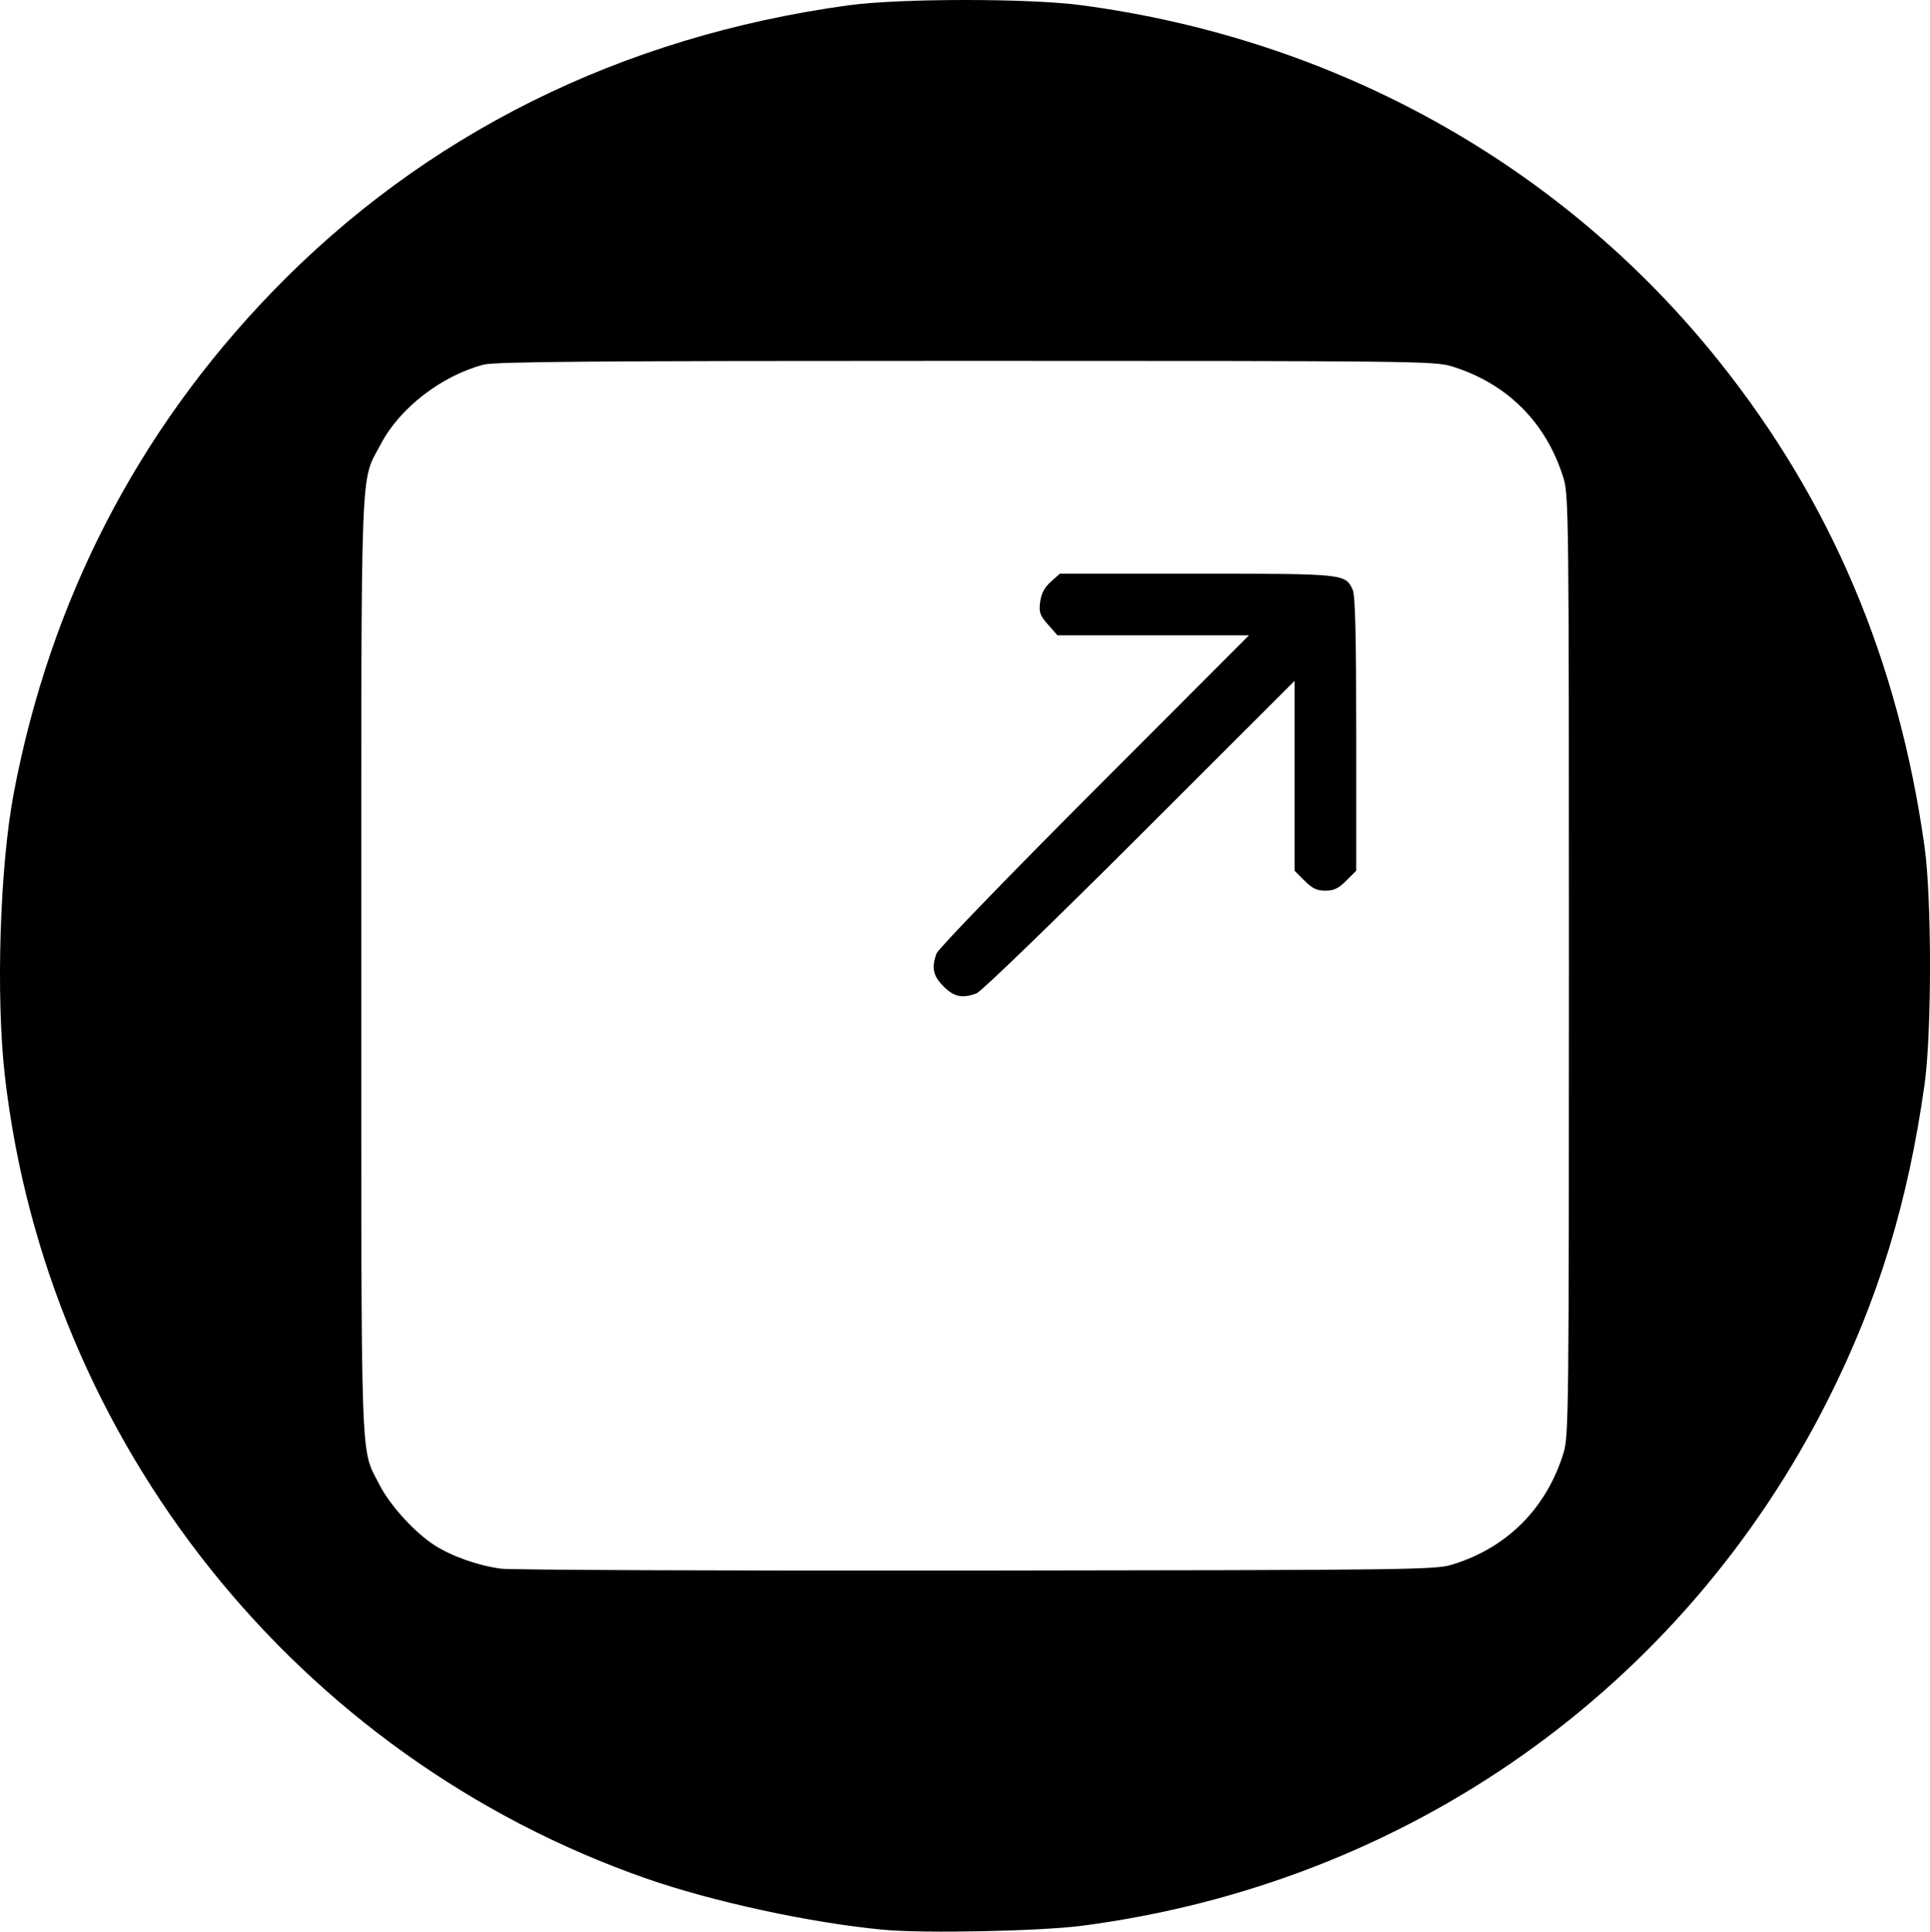 <?xml version="1.0" encoding="UTF-8" standalone="no"?>
<!-- Created with Inkscape (http://www.inkscape.org/) -->

<svg
   version="1.1"
   id="svg1"
   width="657.628"
   height="658.028"
   viewBox="0 0 657.628 658.028"
   sodipodi:docname="junguitu_dronda_maitane_RPMI_02_TareaEvaluativa_imagen_tamaño.svg"
   inkscape:version="1.3 (0e150ed6c4, 2023-07-21)"
   xmlns:inkscape="http://www.inkscape.org/namespaces/inkscape"
   xmlns:sodipodi="http://sodipodi.sourceforge.net/DTD/sodipodi-0.dtd"
   xmlns="http://www.w3.org/2000/svg"
   xmlns:svg="http://www.w3.org/2000/svg">
  <defs
     id="defs1" />
  <sodipodi:namedview
     id="namedview1"
     pagecolor="#ffffff"
     bordercolor="#000000"
     borderopacity="0.25"
     inkscape:showpageshadow="2"
     inkscape:pageopacity="0.0"
     inkscape:pagecheckerboard="0"
     inkscape:deskcolor="#d1d1d1"
     showgrid="false"
     inkscape:zoom="0.4497063"
     inkscape:cx="4.4473471"
     inkscape:cy="252.38695"
     inkscape:window-width="2400"
     inkscape:window-height="1271"
     inkscape:window-x="2391"
     inkscape:window-y="-9"
     inkscape:window-maximized="1"
     inkscape:current-layer="g1" />
  <g
     inkscape:groupmode="layer"
     inkscape:label="Image"
     id="g1"
     transform="translate(-91.566,-72.332)">
    <path
       style="fill:#000000"
       d="M 392.671,729.729 C 367.855,727.408 334.514,720.207 311.718,712.244 192.959,670.762 107.504,563.805 93.216,438.763 c -3.085,-26.995 -1.71,-71.069 2.994,-96 12.394,-65.681 42.089,-123.361 87.961,-170.852 51.975,-53.811 118.946,-87.133 196.5,-97.771 17.406,-2.388 61.393,-2.416 79.216,-0.051 86.952,11.537 163.985,54.489 217.321,121.174 38.251,47.825 61.215,102.02 70.127,165.5 2.479,17.662 2.479,63.338 0,81 -5.631,40.109 -15.766,73.281 -32.692,107 -49.626,98.858 -143.409,165.08 -254.336,179.59 -14.237,1.862 -53.826,2.668 -67.635,1.376 z m 193.5,-124.337 c 18.805,-5.648 32.357,-19.188 38.161,-38.129 1.752,-5.718 1.839,-13.521 1.839,-166 0,-152.479 -0.086,-160.282 -1.839,-166 -5.8,-18.927 -19.234,-32.361 -38.161,-38.161 -5.718,-1.752 -13.506,-1.839 -165.5,-1.839 -127.11,0 -160.486,0.262 -164.355,1.291 -14.399,3.828 -28.532,14.756 -34.998,27.06 -7.104,13.519 -6.648,1.322 -6.648,177.649 0,174.789 -0.377,163.867 6.099,176.697 3.579,7.089 12.022,16.389 18.868,20.782 5.866,3.764 14.716,6.894 22.533,7.969 3.3,0.454 76.2,0.748 162,0.654 147.112,-0.162 156.342,-0.274 162,-1.973 z m -173.1,-197.029 c -3.596,-3.596 -4.177,-6.391 -2.347,-11.285 0.579,-1.548 24.761,-26.553 53.737,-55.565 l 52.685,-52.75 h -32.634 -32.634 l -3.214,-3.66 c -2.812,-3.203 -3.145,-4.171 -2.665,-7.75 0.386,-2.877 1.461,-4.905 3.626,-6.84 l 3.078,-2.75 h 46.534 c 50.476,0 50.76,0.029 53.24,5.472 0.872,1.913 1.195,15.212 1.195,49.175 v 46.553 l -3.4,3.4 c -2.641,2.641 -4.225,3.4 -7.1,3.4 -2.875,0 -4.459,-0.759 -7.1,-3.4 l -3.4,-3.4 V 336.626 304.289 l -52.75,52.685 c -29.012,28.976 -54.017,53.158 -55.565,53.737 -4.894,1.83 -7.689,1.249 -11.285,-2.347 z"
       id="path1" />
  </g>
</svg>
